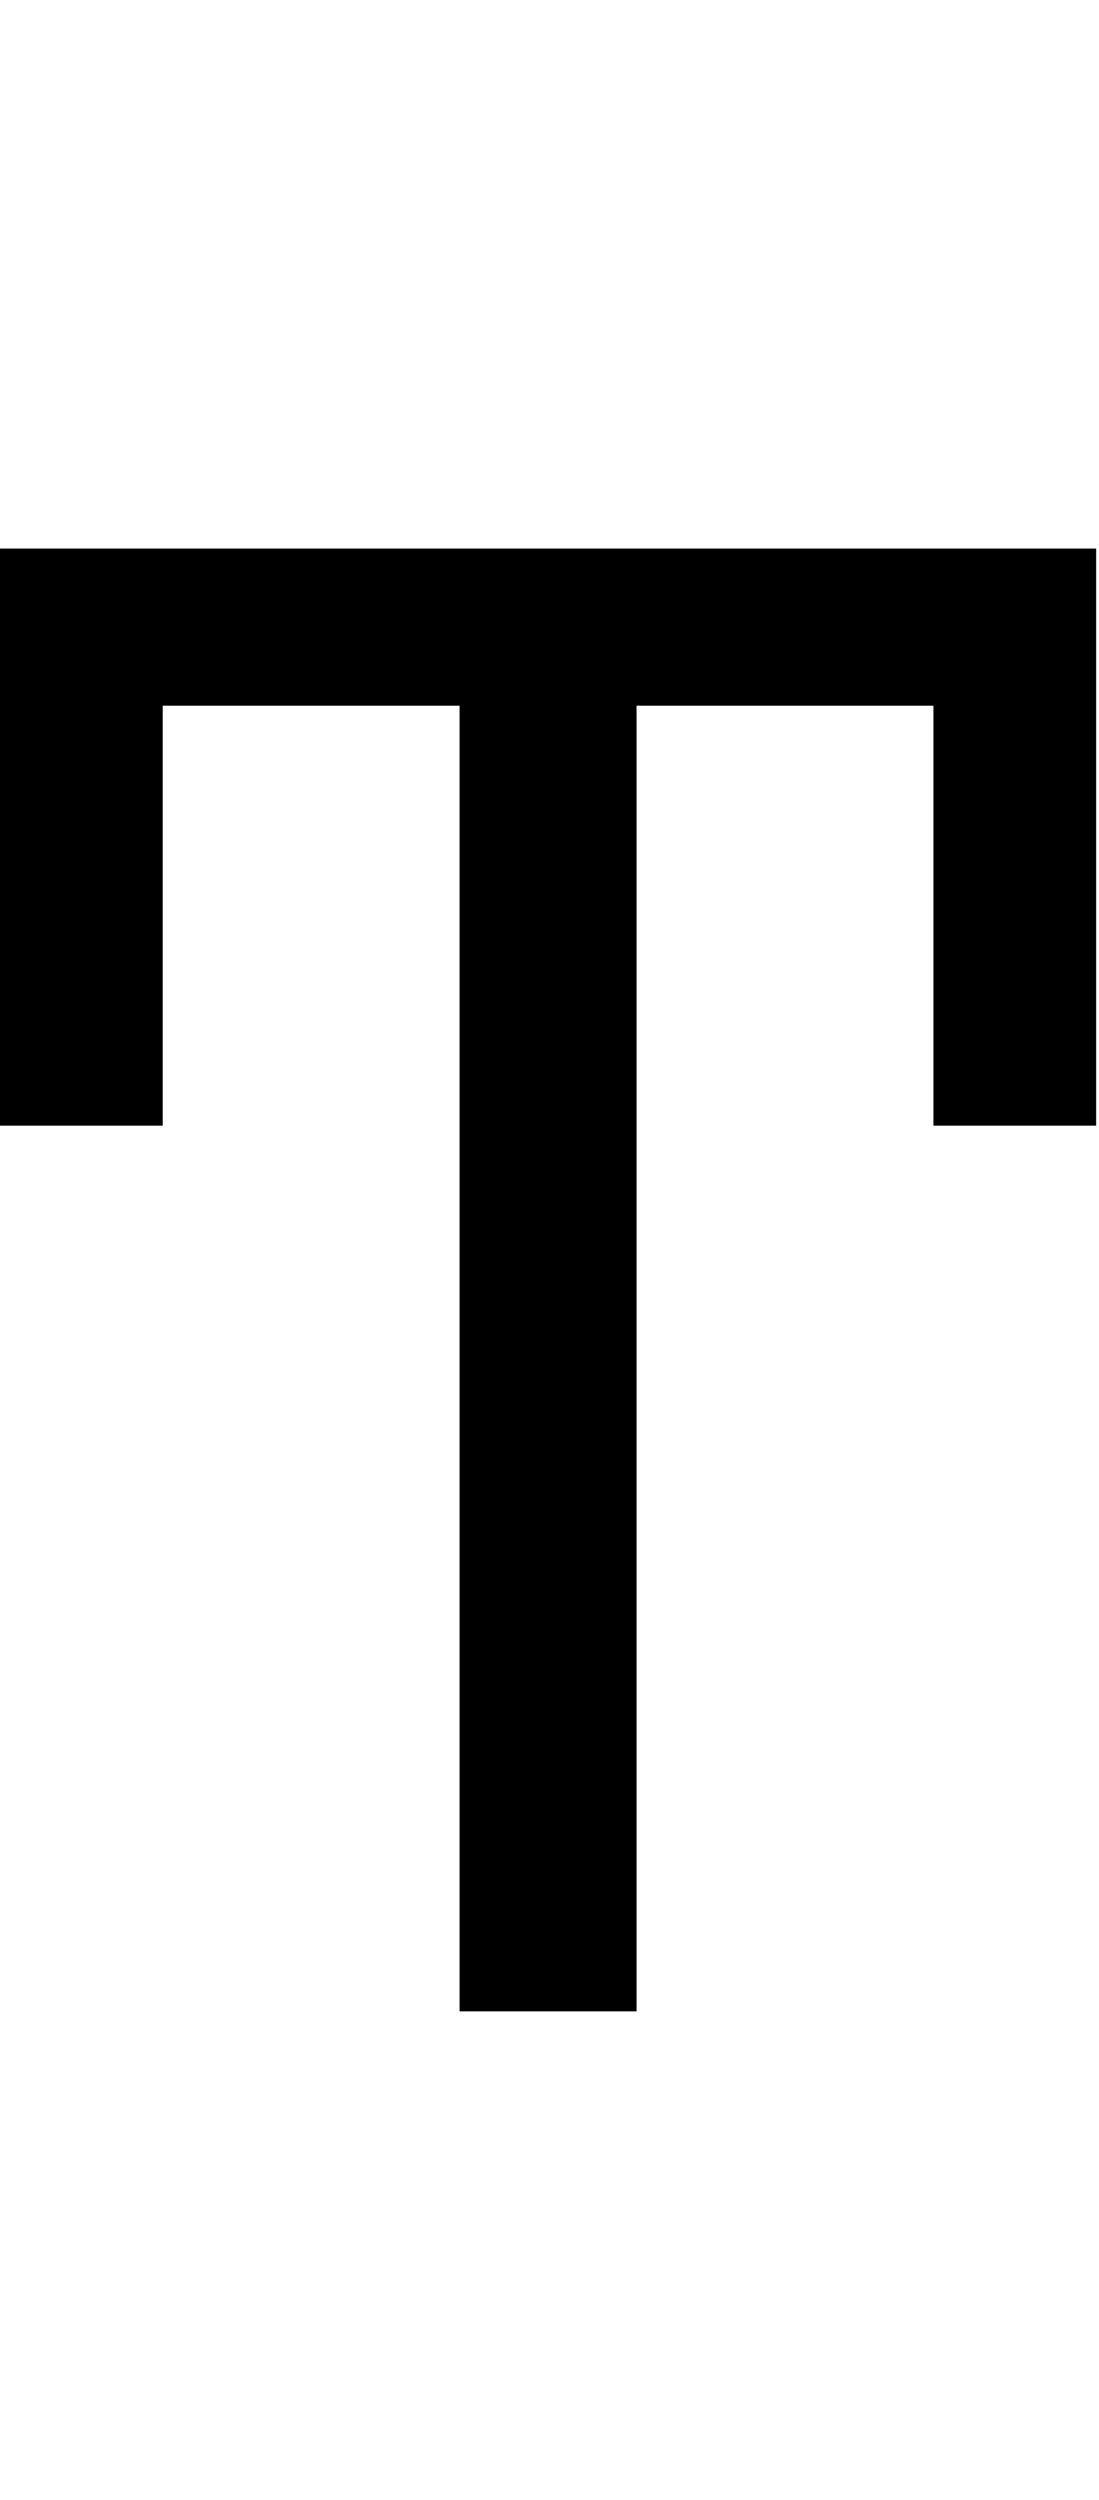 <svg id="svg-uni0372" xmlns="http://www.w3.org/2000/svg" width="154" height="350"><path d="M1688 -2048H152V-1240H380V-1828H796V0H1044V-1828H1460V-1240H1688Z" transform="translate(-15.2 281.6) scale(0.1)"/></svg>
